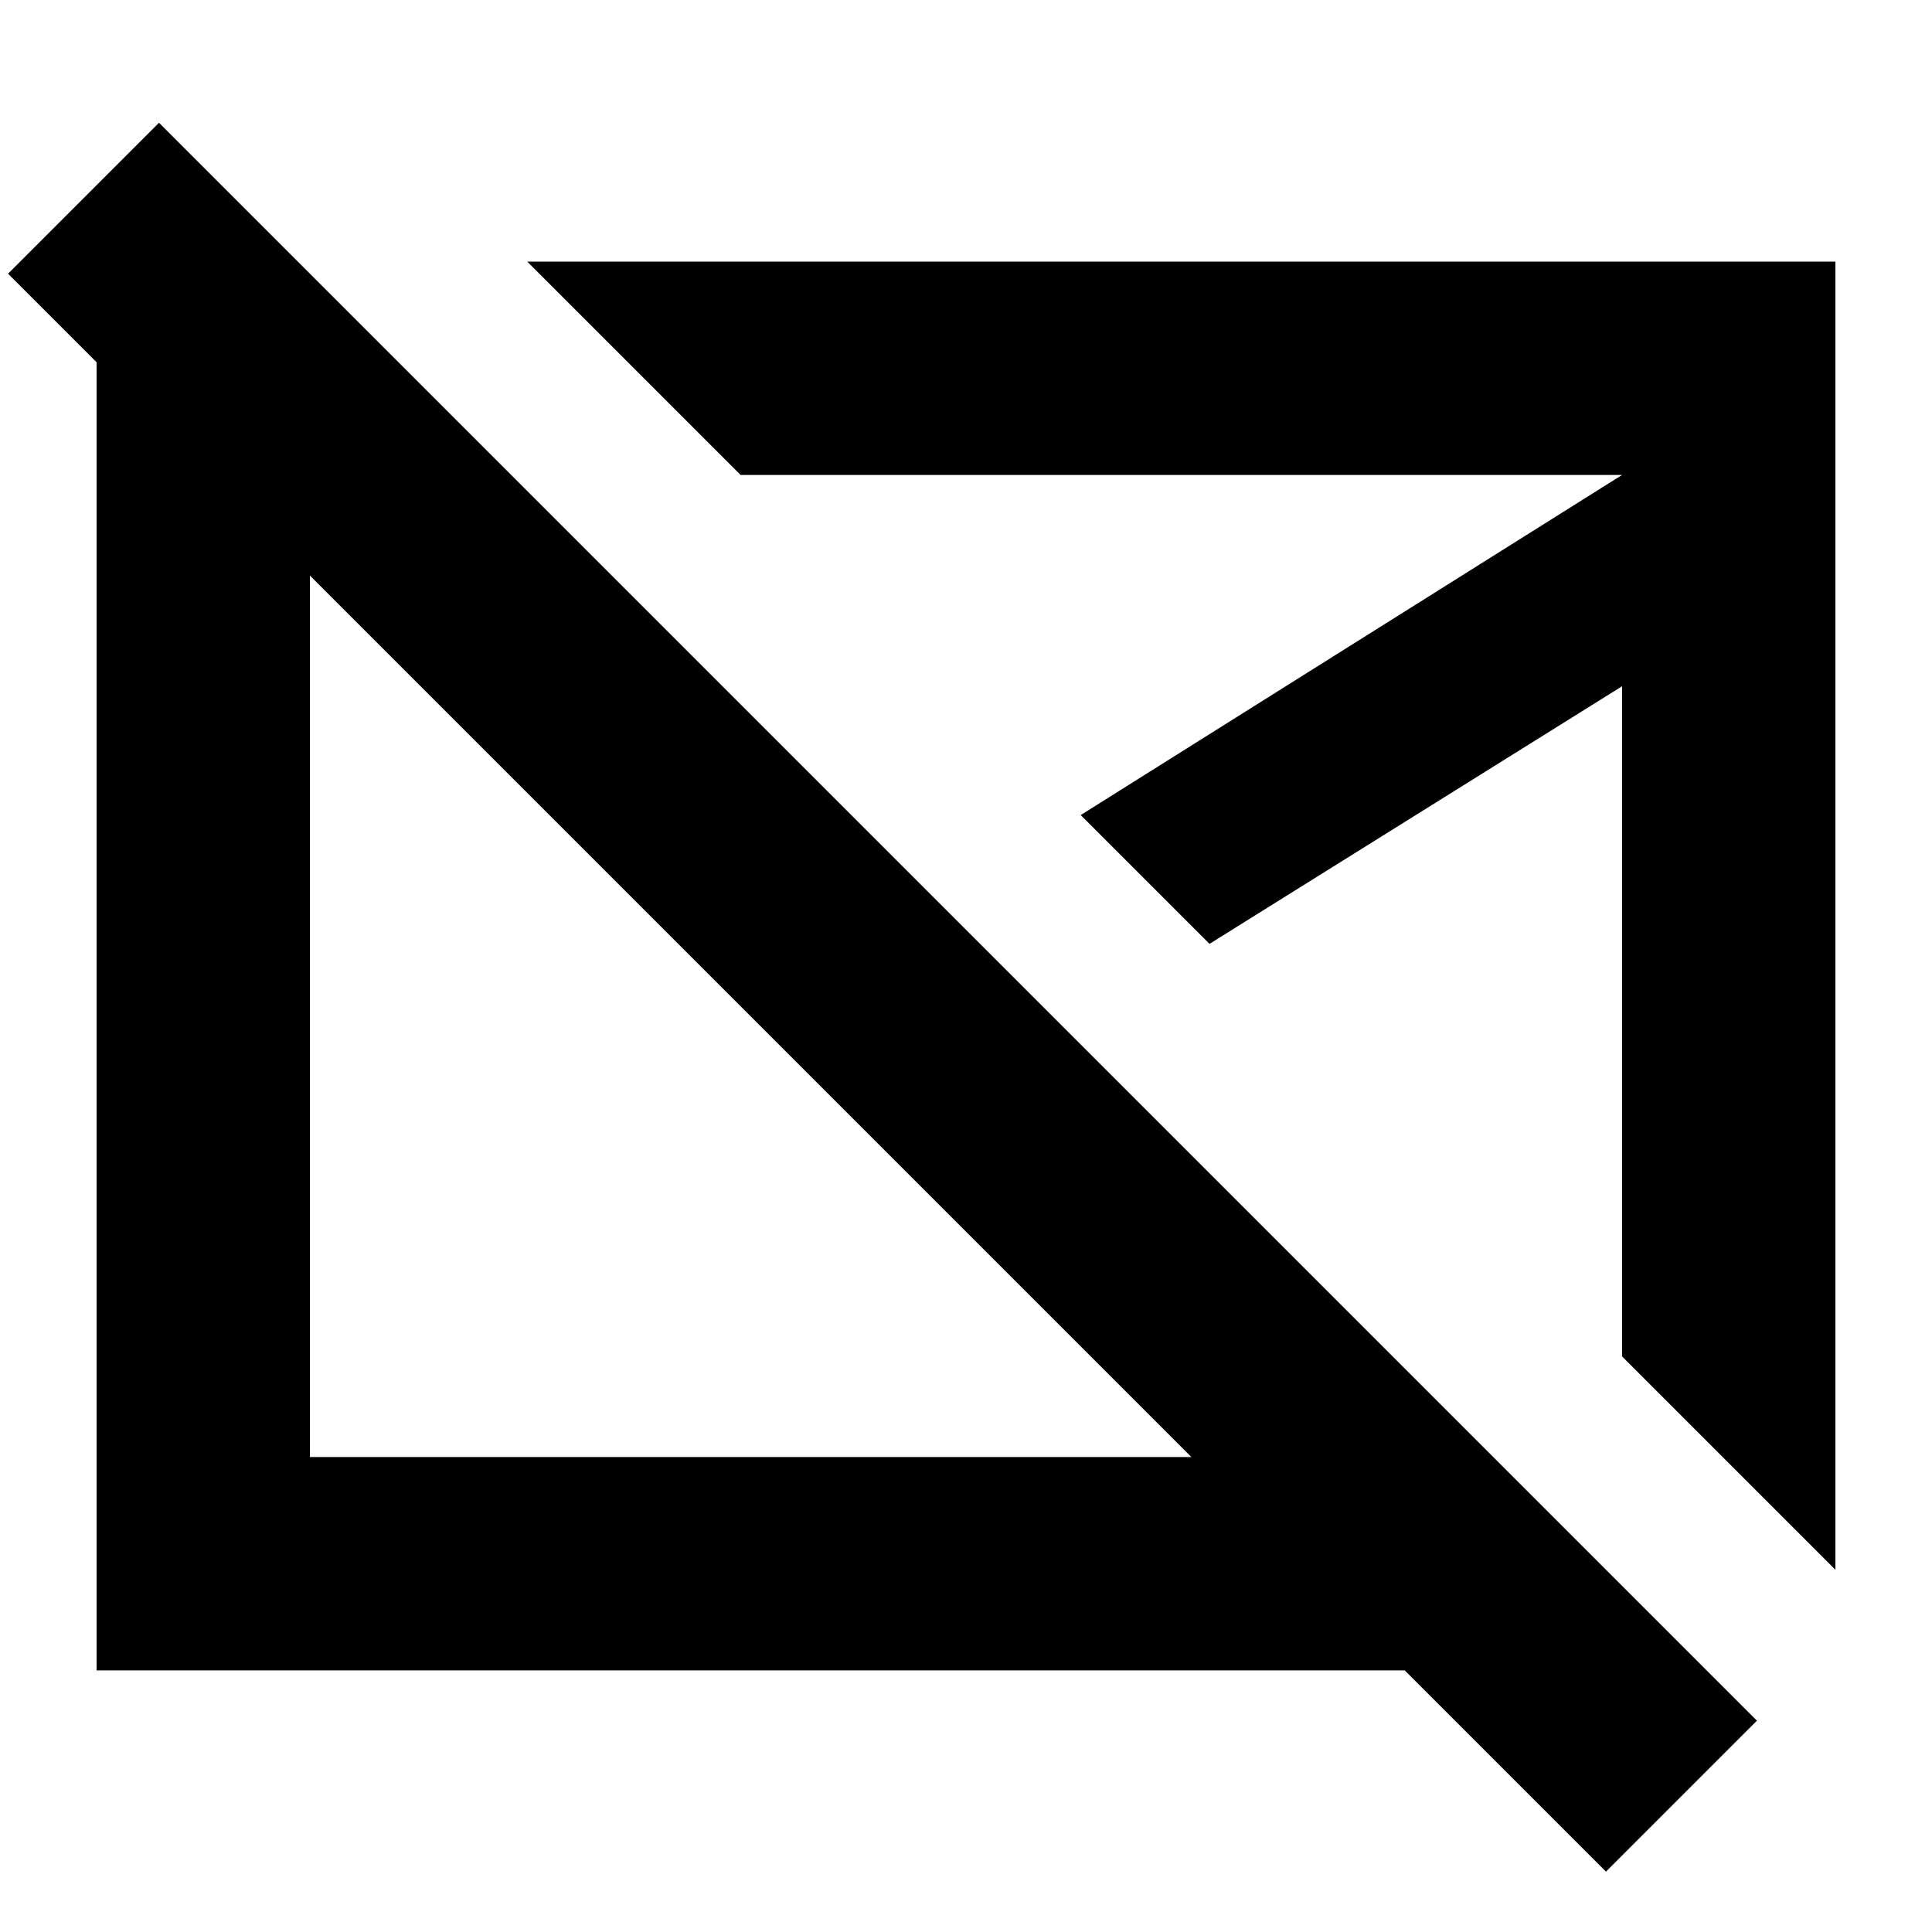 <svg xmlns="http://www.w3.org/2000/svg" height="24" viewBox="0 -960 960 960" width="24"><path d="M373-455Zm214-50ZM798-30 698-130H48v-700h100l106 106H154v488h438L4-824l75-75 794 794-75 75Zm114-150L806-286v-333L601-491l-64-64 269-169H368L262-830h650v650Z"/></svg>